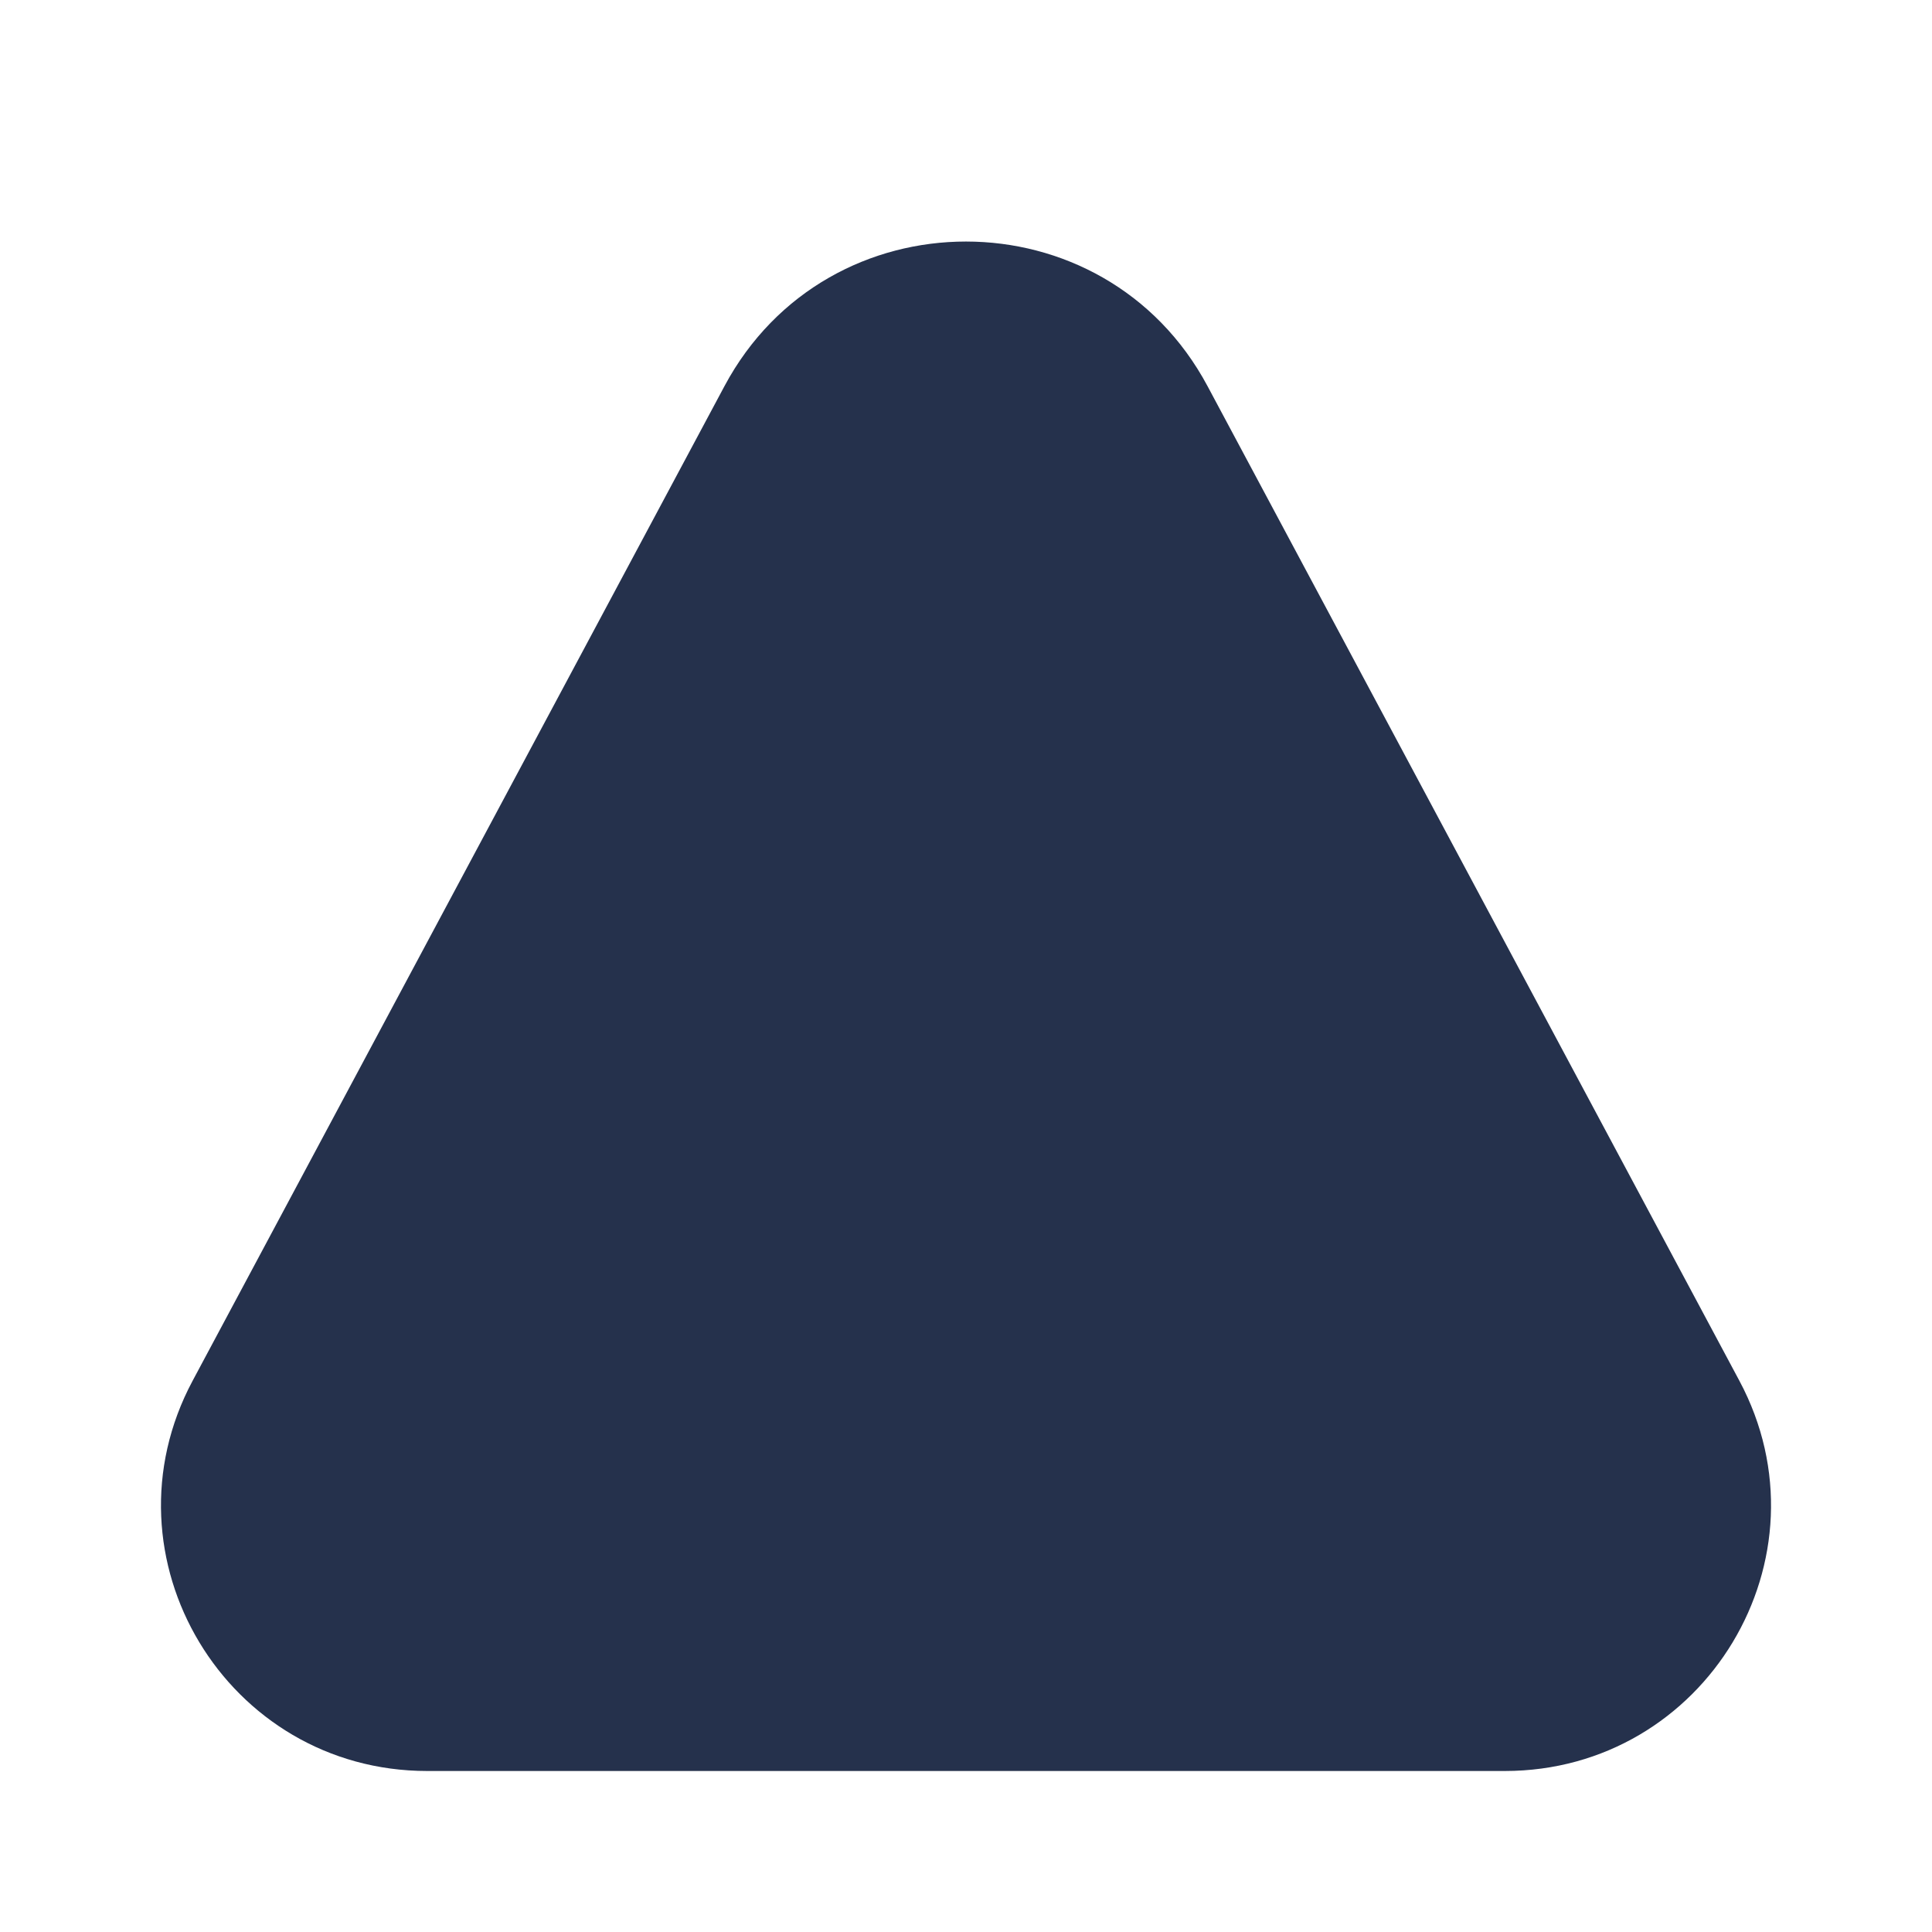 <svg width="24" height="24" viewBox="0 0 24 24" fill="none" xmlns="http://www.w3.org/2000/svg">
<path d="M18.692 22H5.308C2.814 22 1.219 19.347 2.393 17.152L9 4.796C10.28 2.402 13.719 2.402 15 4.796L21.607 17.152C22.781 19.347 21.186 22 18.692 22Z" fill="#25314C"/>
</svg>
